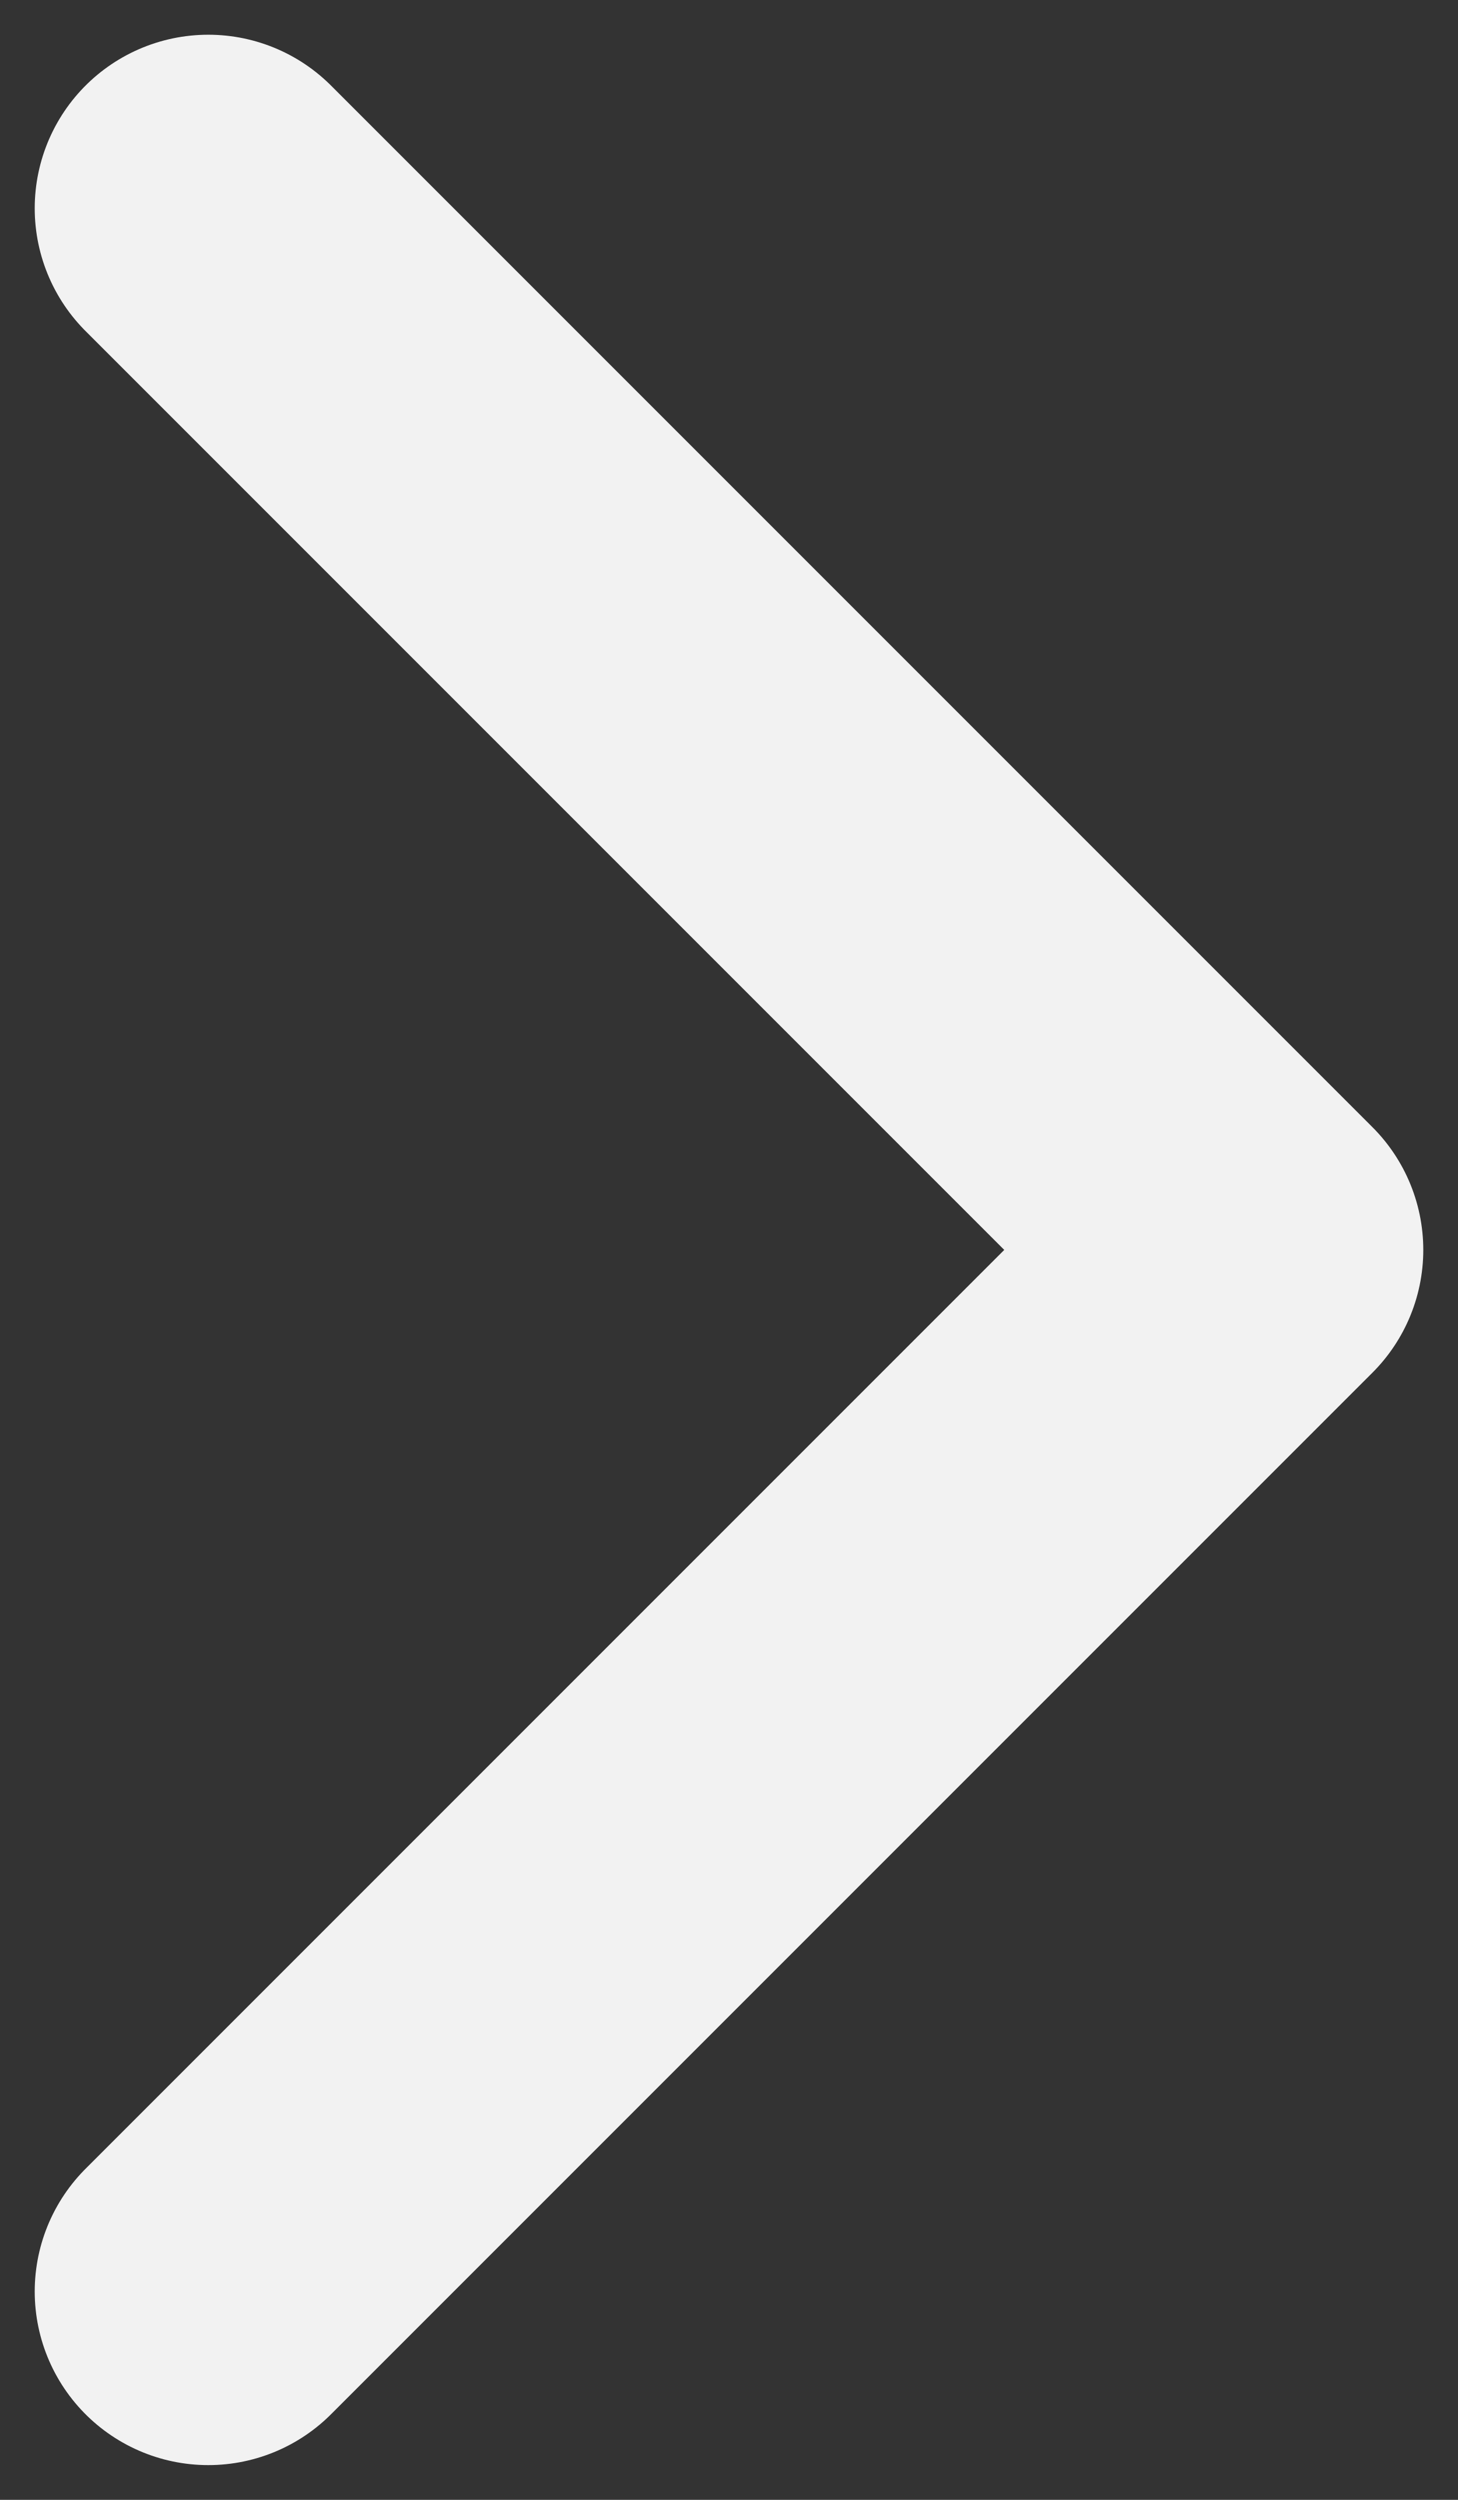 <svg width="21" height="36" viewBox="0 0 21 36" fill="none" xmlns="http://www.w3.org/2000/svg">
<rect x="0" y="0" width="21" height="36" fill="#333333" stroke="none"/>
<path id="Icon" d="M3 33L18 18L3 3" stroke="#F2F2F2" stroke-width="5" stroke-linecap="round" stroke-linejoin="round"/>
</svg>
